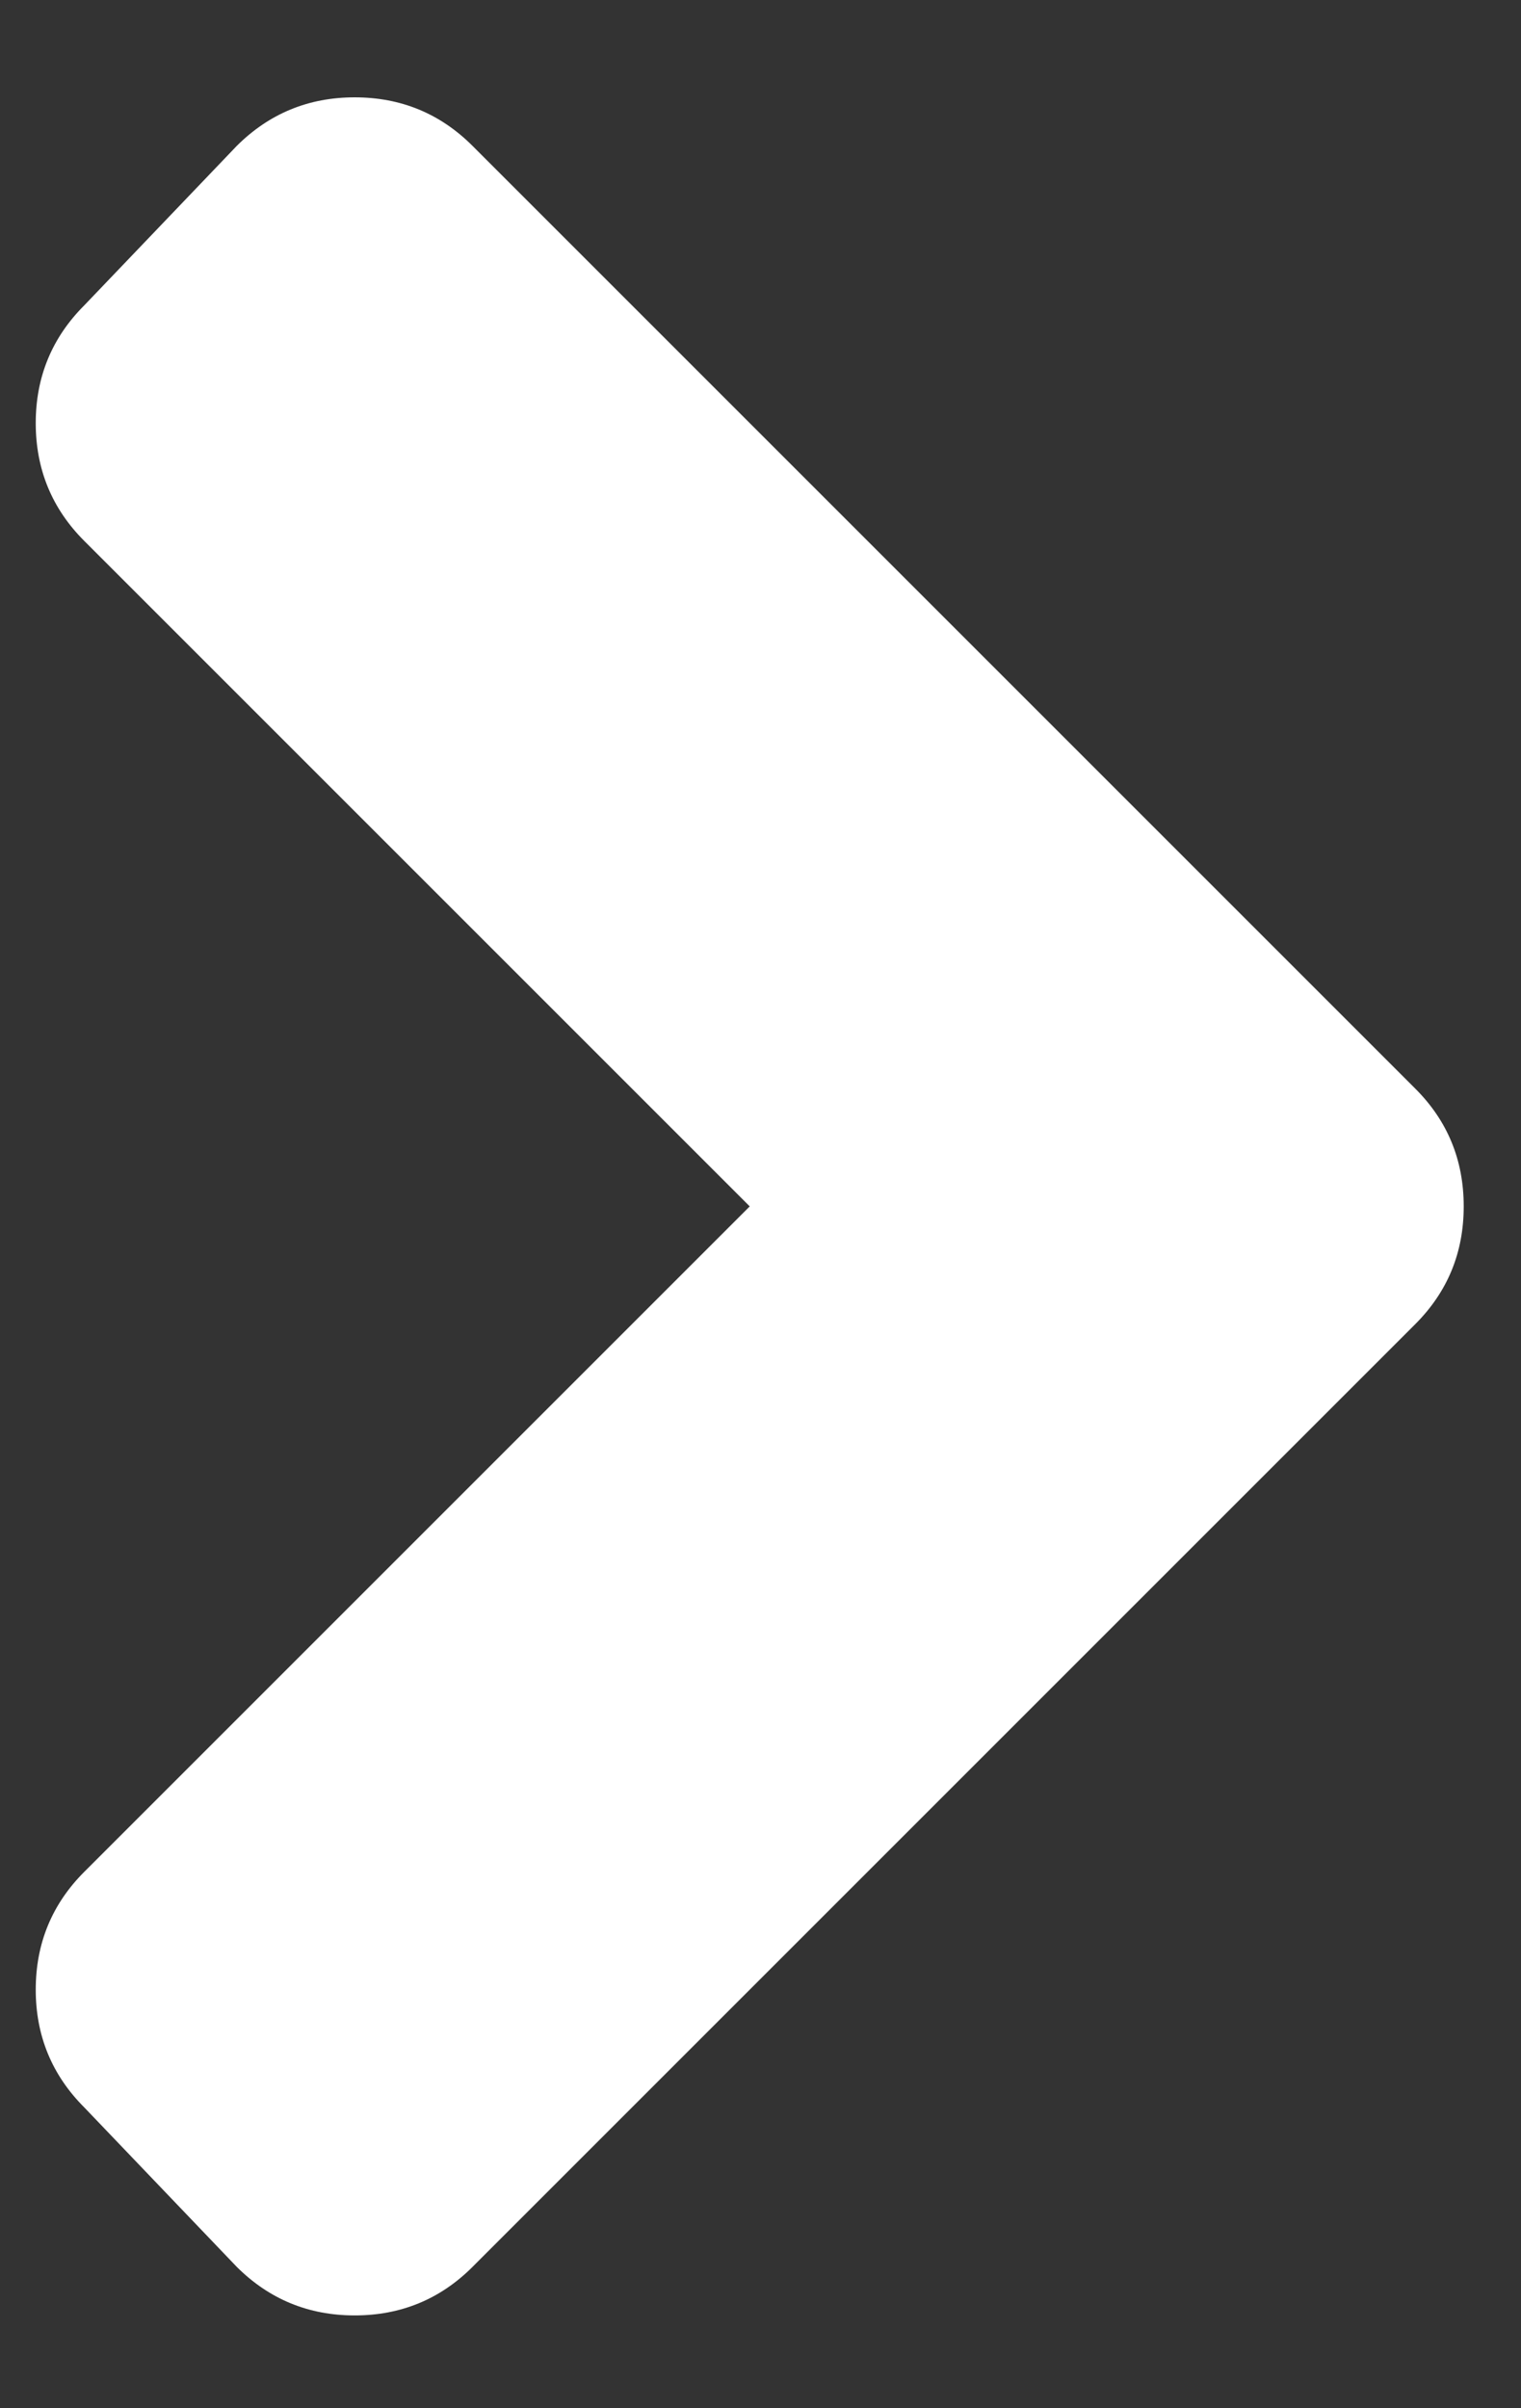 <svg width="12" height="19" viewBox="0 0 12 19" fill="none" xmlns="http://www.w3.org/2000/svg">
<rect x="0" y="0" width="12" height="19" fill="#333333" stroke="none"/>
<path d="M11.165 10.448L3.728 17.885C3.473 18.14 3.163 18.268 2.798 18.268C2.434 18.268 2.124 18.14 1.868 17.885L0.665 16.627C0.41 16.372 0.282 16.062 0.282 15.698C0.282 15.333 0.41 15.023 0.665 14.768L5.915 9.518L0.665 4.268C0.41 4.013 0.282 3.703 0.282 3.338C0.282 2.974 0.41 2.664 0.665 2.409L1.868 1.151C2.124 0.896 2.434 0.768 2.798 0.768C3.163 0.768 3.473 0.896 3.728 1.151L11.165 8.588C11.421 8.843 11.548 9.153 11.548 9.518C11.548 9.883 11.421 10.192 11.165 10.448Z" fill="white"/>
</svg>
